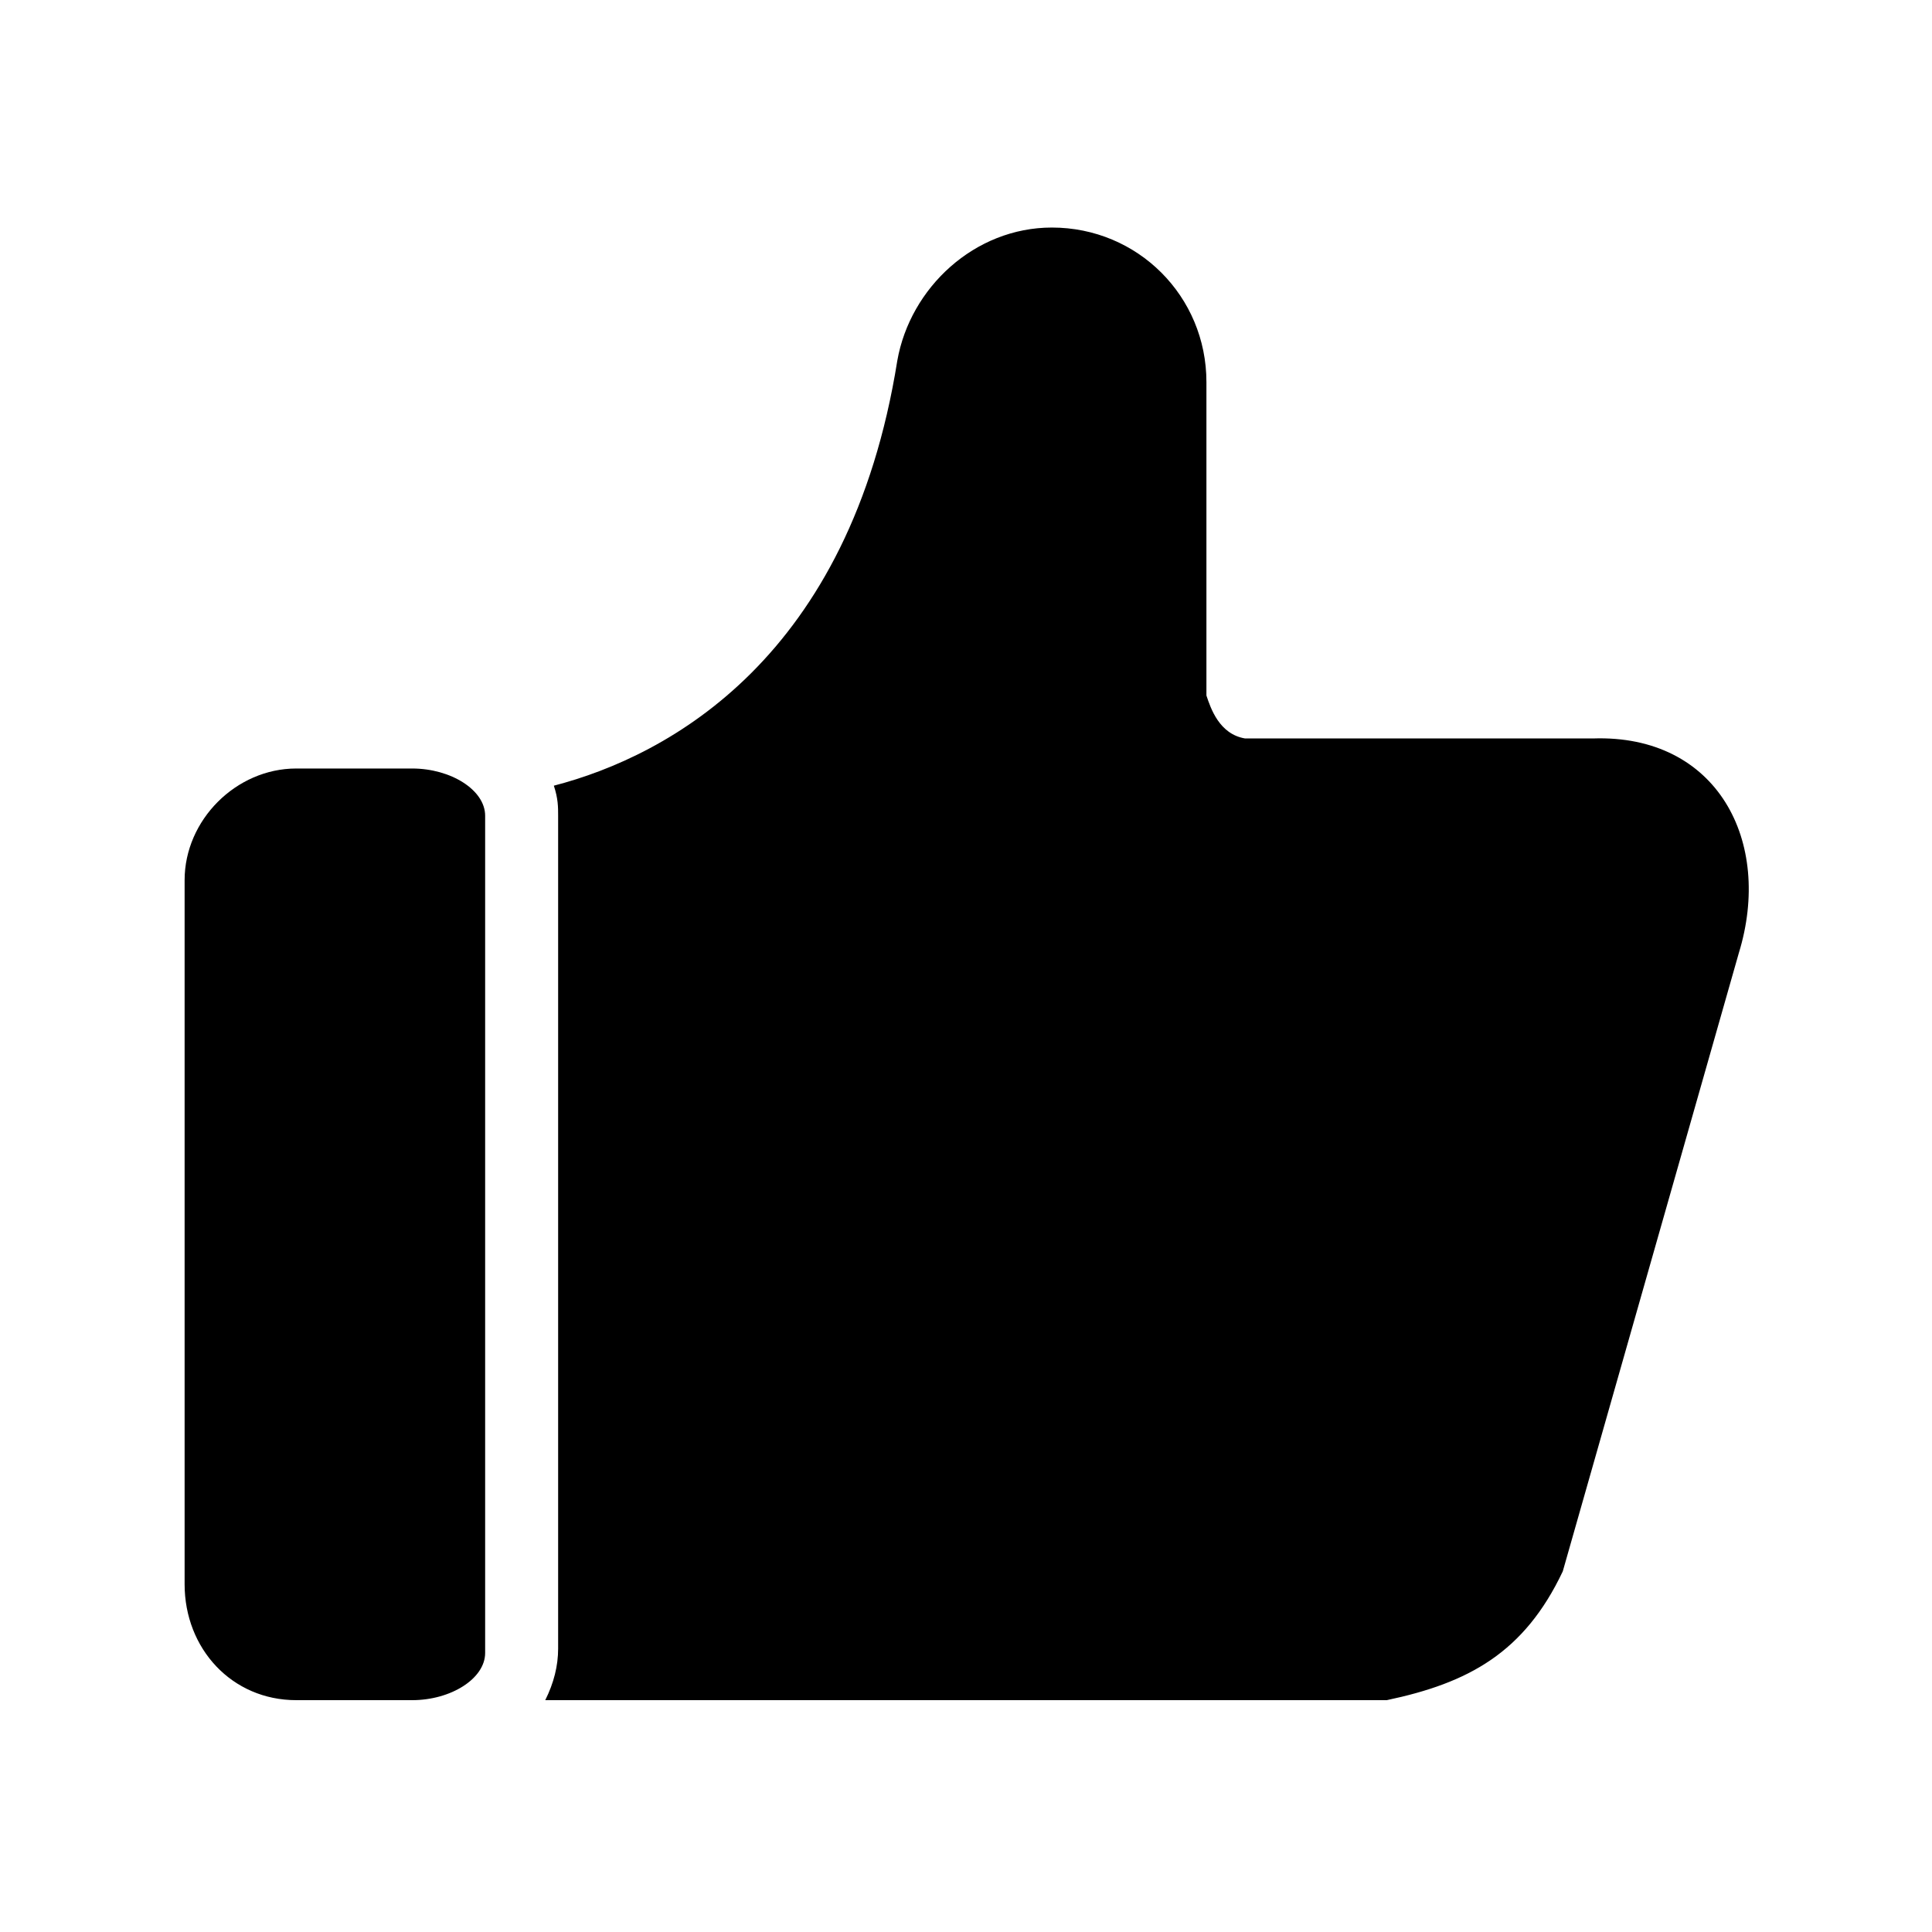 <svg viewBox="0 0 1024 1024" xmlns="http://www.w3.org/2000/svg"><path fill="currentColor" d="M844.231 391.396H659.911c-13.653-2.276-18.204-15.929-20.48-22.756V202.524c0-45.511-36.409-81.92-81.92-81.92-40.96 0-75.093 31.858-81.92 70.542-25.031 157.013-120.604 209.351-182.044 225.28 2.276 6.827 2.276 11.378 2.276 15.929v441.458c0 9.102-2.276 18.204-6.827 27.307h446.009c43.236-9.102 72.818-25.031 93.298-68.267l93.298-327.68c18.204-59.164-11.378-116.053-77.369-113.778zM257.138 876.089V432.356c0-13.653-18.204-25.031-38.684-25.031H157.013c-31.858 0-59.164 27.307-59.164 59.164v373.191c0 34.133 25.031 61.44 59.164 61.44h61.44c20.48 0 38.684-11.378 38.684-25.031z m0 0" p-id="3278"></path></svg>